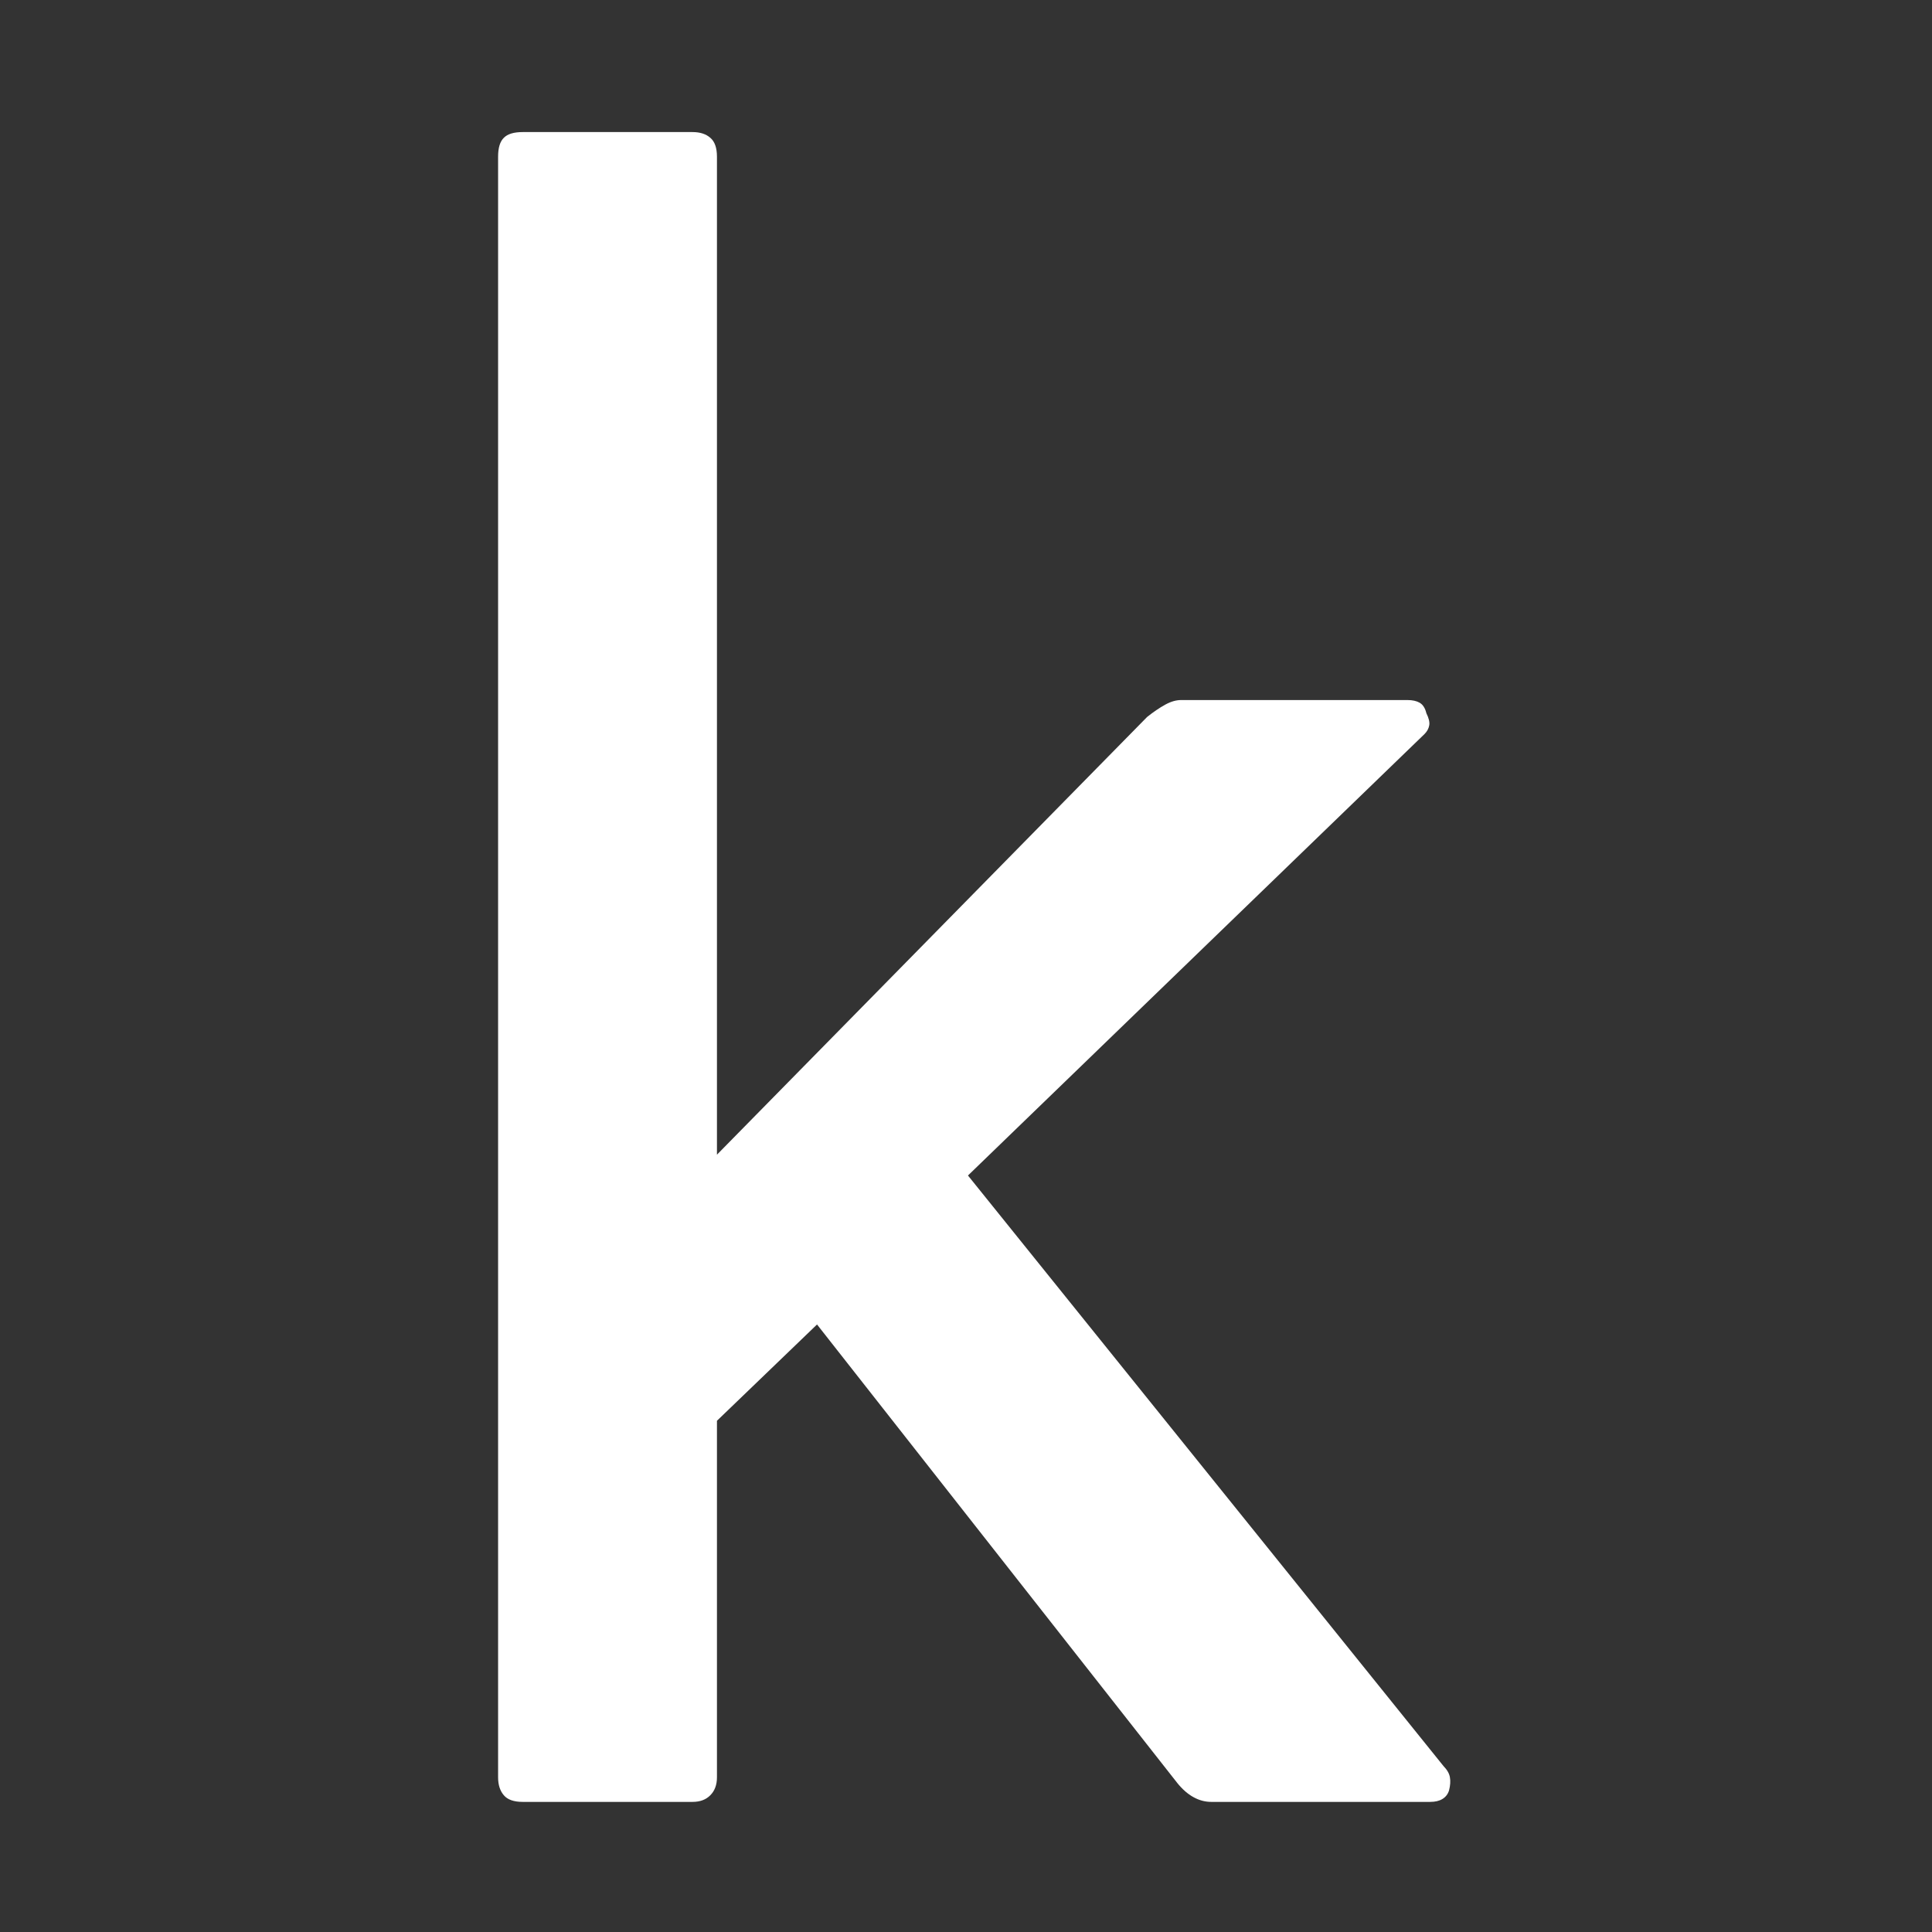 <svg xmlns="http://www.w3.org/2000/svg" xmlns:xlink="http://www.w3.org/1999/xlink" width="128" height="128"><rect width="100%" height="100%" fill="#333333" stroke="none"/><path fill="#ffffff" d="M96 118.63L96 118.63Q95.88 119 95.56 119.19Q95.25 119.38 94.75 119.38L94.75 119.38L80.25 119.38Q79.63 119.38 79.06 119.06Q78.50 118.75 78 118.13L78 118.13L54.13 87.75L47.50 94.13L47.50 117.75Q47.50 118.50 47.06 118.94Q46.63 119.38 45.88 119.38L45.88 119.38L34.63 119.38Q33.75 119.38 33.38 118.94Q33 118.50 33 117.75L33 117.75L33 10.38Q33 9.50 33.38 9.13Q33.75 8.75 34.63 8.75L34.63 8.75L45.88 8.75Q46.63 8.75 47.06 9.13Q47.50 9.50 47.50 10.38L47.50 10.38L47.50 76.50L76 47.50Q76.63 47 77.19 46.69Q77.75 46.38 78.25 46.38L78.25 46.38L93.25 46.38Q93.75 46.38 94.06 46.56Q94.38 46.75 94.50 47.25L94.50 47.25Q94.75 47.75 94.69 48.06Q94.63 48.38 94.38 48.63L94.38 48.63L64.13 77.88L95.63 117Q96 117.38 96.06 117.75Q96.13 118.13 96 118.63L96 118.63Z"/></svg>
